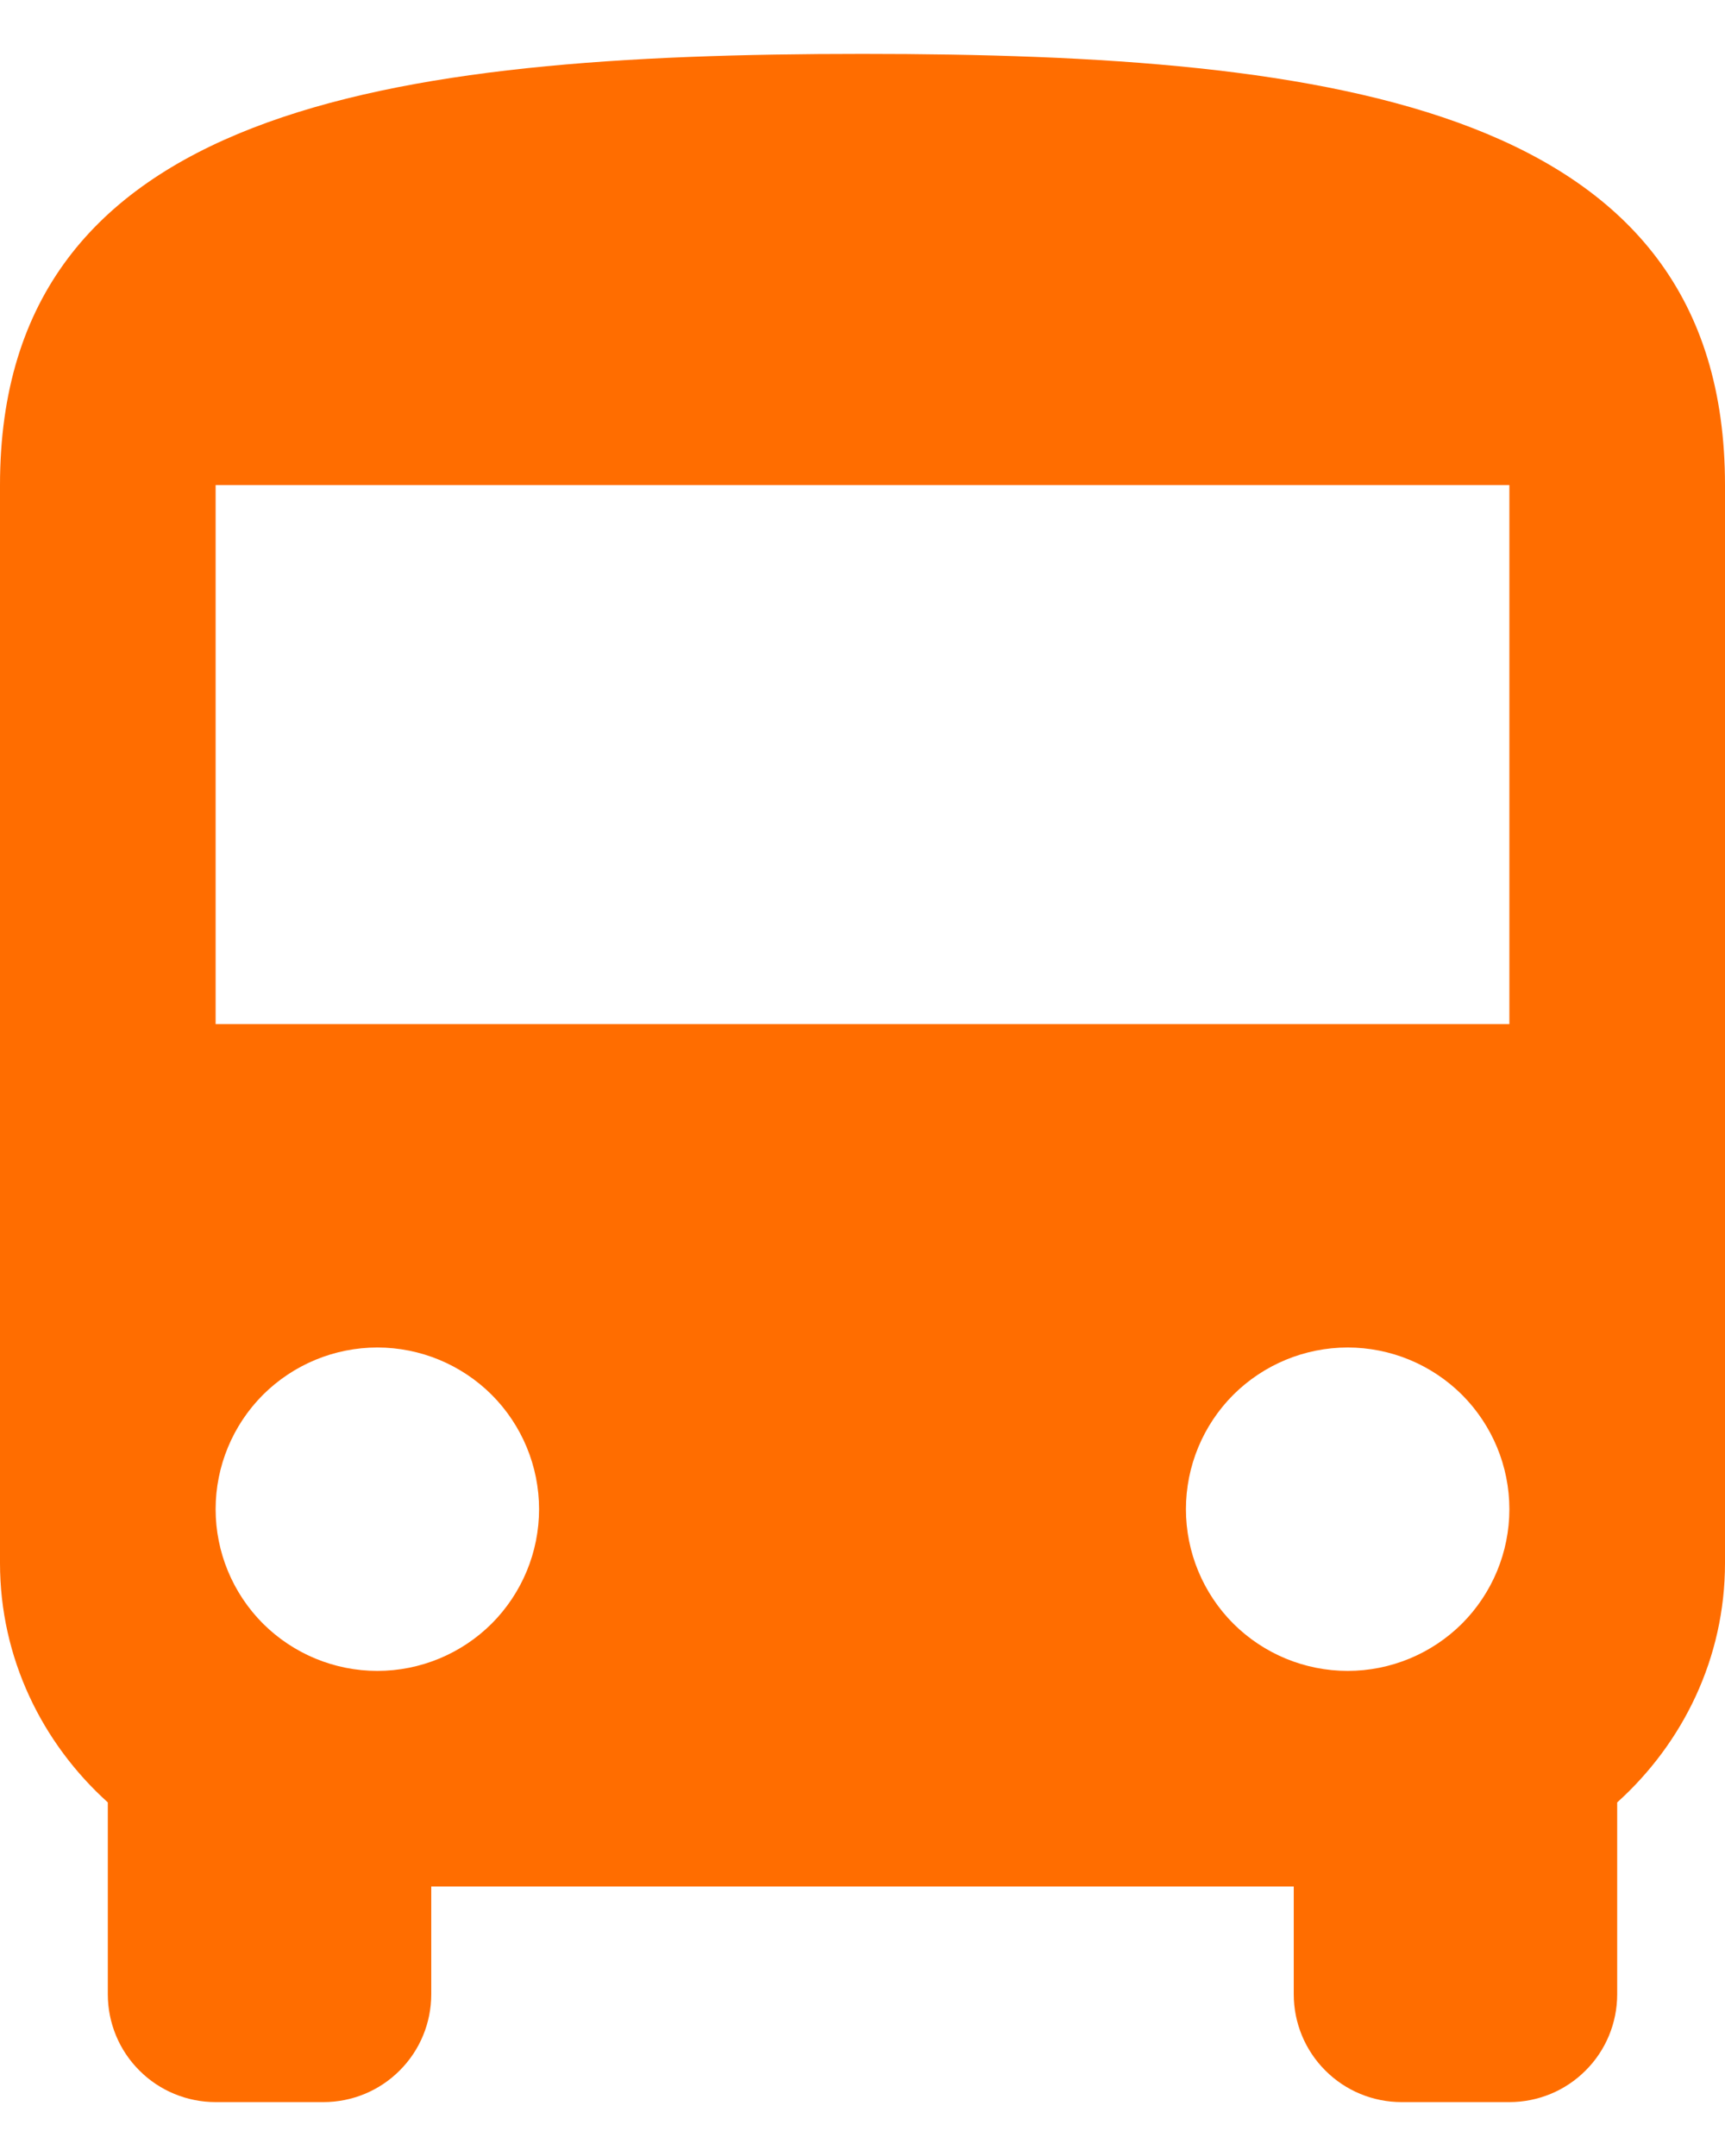 <svg width="16" height="20" viewBox="0 0 16 20" fill="none" xmlns="http://www.w3.org/2000/svg">
<path id="Vector" d="M14 9.5H2V4.5H14M12.5 15.5C12.102 15.5 11.721 15.342 11.439 15.061C11.158 14.779 11 14.398 11 14C11 13.602 11.158 13.221 11.439 12.939C11.721 12.658 12.102 12.5 12.5 12.5C12.898 12.5 13.279 12.658 13.561 12.939C13.842 13.221 14 13.602 14 14C14 14.398 13.842 14.779 13.561 15.061C13.279 15.342 12.898 15.5 12.5 15.5ZM3.5 15.5C3.102 15.5 2.721 15.342 2.439 15.061C2.158 14.779 2 14.398 2 14C2 13.602 2.158 13.221 2.439 12.939C2.721 12.658 3.102 12.5 3.5 12.5C3.898 12.5 4.279 12.658 4.561 12.939C4.842 13.221 5 13.602 5 14C5 14.398 4.842 14.779 4.561 15.061C4.279 15.342 3.898 15.5 3.5 15.5ZM0 14.5C0 15.38 0.39 16.17 1 16.72V18.5C1 18.765 1.105 19.02 1.293 19.207C1.48 19.395 1.735 19.5 2 19.5H3C3.265 19.5 3.52 19.395 3.707 19.207C3.895 19.02 4 18.765 4 18.5V17.5H12V18.5C12 18.765 12.105 19.02 12.293 19.207C12.48 19.395 12.735 19.5 13 19.5H14C14.265 19.5 14.52 19.395 14.707 19.207C14.895 19.02 15 18.765 15 18.5V16.72C15.61 16.17 16 15.38 16 14.5V4.5C16 1 12.42 0.5 8 0.5C3.58 0.5 0 1 0 4.5V14.5Z" fill="#FF6D00"/>
</svg>
